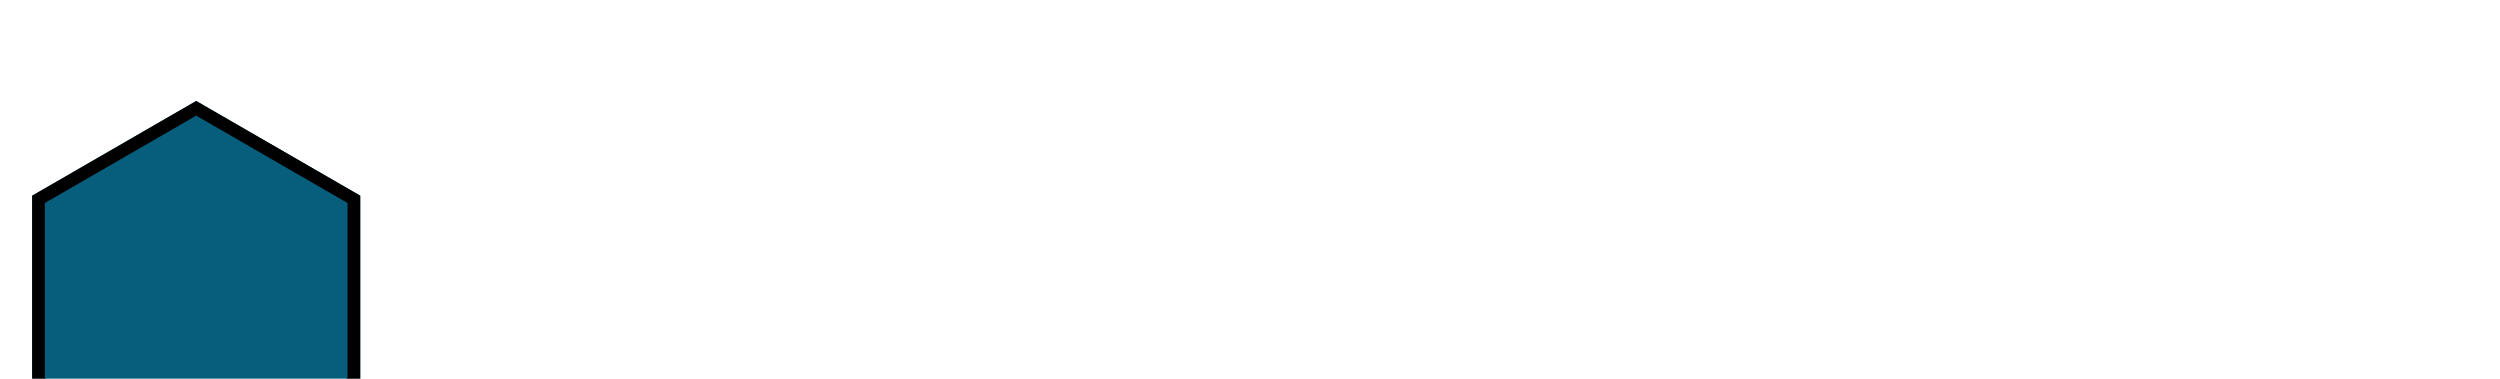 <svg width="198" height="30" viewBox="0 0 198 30" fill="none" xmlns="http://www.w3.org/2000/svg">
<g clip-path="url(#clip0_718_168)">
<path d="M46.152 22H42.754V8.195C42.754 7.234 42.941 6.426 43.316 5.77C43.699 5.105 44.234 4.605 44.922 4.27C45.617 3.926 46.441 3.754 47.395 3.754C47.707 3.754 48.008 3.777 48.297 3.824C48.586 3.863 48.867 3.914 49.141 3.977L49.105 6.52C48.957 6.48 48.801 6.453 48.637 6.438C48.473 6.422 48.281 6.414 48.062 6.414C47.656 6.414 47.309 6.484 47.02 6.625C46.738 6.758 46.523 6.957 46.375 7.223C46.227 7.488 46.152 7.812 46.152 8.195V22ZM48.684 9.32V11.711H40.867V9.32H48.684ZM49.914 15.789V15.543C49.914 14.613 50.047 13.758 50.312 12.977C50.578 12.188 50.965 11.504 51.473 10.926C51.98 10.348 52.605 9.898 53.348 9.578C54.09 9.25 54.941 9.086 55.902 9.086C56.863 9.086 57.719 9.25 58.469 9.578C59.219 9.898 59.848 10.348 60.355 10.926C60.871 11.504 61.262 12.188 61.527 12.977C61.793 13.758 61.926 14.613 61.926 15.543V15.789C61.926 16.711 61.793 17.566 61.527 18.355C61.262 19.137 60.871 19.82 60.355 20.406C59.848 20.984 59.223 21.434 58.48 21.754C57.738 22.074 56.887 22.234 55.926 22.234C54.965 22.234 54.109 22.074 53.359 21.754C52.617 21.434 51.988 20.984 51.473 20.406C50.965 19.82 50.578 19.137 50.312 18.355C50.047 17.566 49.914 16.711 49.914 15.789ZM53.289 15.543V15.789C53.289 16.32 53.336 16.816 53.43 17.277C53.523 17.738 53.672 18.145 53.875 18.496C54.086 18.84 54.359 19.109 54.695 19.305C55.031 19.5 55.441 19.598 55.926 19.598C56.395 19.598 56.797 19.5 57.133 19.305C57.469 19.109 57.738 18.84 57.941 18.496C58.145 18.145 58.293 17.738 58.387 17.277C58.488 16.816 58.539 16.32 58.539 15.789V15.543C58.539 15.027 58.488 14.543 58.387 14.09C58.293 13.629 58.141 13.223 57.93 12.871C57.727 12.512 57.457 12.23 57.121 12.027C56.785 11.824 56.379 11.723 55.902 11.723C55.426 11.723 55.02 11.824 54.684 12.027C54.355 12.23 54.086 12.512 53.875 12.871C53.672 13.223 53.523 13.629 53.43 14.09C53.336 14.543 53.289 15.027 53.289 15.543ZM63.461 15.789V15.543C63.461 14.613 63.594 13.758 63.859 12.977C64.125 12.188 64.512 11.504 65.019 10.926C65.527 10.348 66.152 9.898 66.894 9.578C67.637 9.25 68.488 9.086 69.449 9.086C70.41 9.086 71.266 9.25 72.016 9.578C72.766 9.898 73.394 10.348 73.902 10.926C74.418 11.504 74.809 12.188 75.074 12.977C75.34 13.758 75.473 14.613 75.473 15.543V15.789C75.473 16.711 75.34 17.566 75.074 18.355C74.809 19.137 74.418 19.82 73.902 20.406C73.394 20.984 72.769 21.434 72.027 21.754C71.285 22.074 70.434 22.234 69.473 22.234C68.512 22.234 67.656 22.074 66.906 21.754C66.164 21.434 65.535 20.984 65.019 20.406C64.512 19.82 64.125 19.137 63.859 18.355C63.594 17.566 63.461 16.711 63.461 15.789ZM66.836 15.543V15.789C66.836 16.32 66.883 16.816 66.977 17.277C67.07 17.738 67.219 18.145 67.422 18.496C67.633 18.84 67.906 19.109 68.242 19.305C68.578 19.5 68.988 19.598 69.473 19.598C69.941 19.598 70.344 19.5 70.68 19.305C71.016 19.109 71.285 18.84 71.488 18.496C71.691 18.145 71.84 17.738 71.934 17.277C72.035 16.816 72.086 16.32 72.086 15.789V15.543C72.086 15.027 72.035 14.543 71.934 14.09C71.84 13.629 71.688 13.223 71.477 12.871C71.273 12.512 71.004 12.23 70.668 12.027C70.332 11.824 69.926 11.723 69.449 11.723C68.973 11.723 68.566 11.824 68.231 12.027C67.902 12.23 67.633 12.512 67.422 12.871C67.219 13.223 67.07 13.629 66.977 14.09C66.883 14.543 66.836 15.027 66.836 15.543ZM85.035 19.234V4H88.434V22H85.375L85.035 19.234ZM77.019 15.812V15.566C77.019 14.598 77.129 13.719 77.348 12.93C77.566 12.133 77.887 11.449 78.309 10.879C78.731 10.309 79.25 9.867 79.867 9.555C80.484 9.242 81.188 9.086 81.977 9.086C82.719 9.086 83.367 9.242 83.922 9.555C84.484 9.867 84.961 10.312 85.352 10.891C85.75 11.461 86.07 12.137 86.312 12.918C86.555 13.691 86.731 14.539 86.84 15.461V16C86.731 16.883 86.555 17.703 86.312 18.461C86.07 19.219 85.75 19.883 85.352 20.453C84.961 21.016 84.484 21.453 83.922 21.766C83.359 22.078 82.703 22.234 81.953 22.234C81.164 22.234 80.461 22.074 79.844 21.754C79.234 21.434 78.719 20.984 78.297 20.406C77.883 19.828 77.566 19.148 77.348 18.367C77.129 17.586 77.019 16.734 77.019 15.812ZM80.394 15.566V15.812C80.394 16.336 80.434 16.824 80.512 17.277C80.598 17.73 80.734 18.133 80.922 18.484C81.117 18.828 81.367 19.098 81.672 19.293C81.984 19.48 82.363 19.574 82.809 19.574C83.387 19.574 83.863 19.445 84.238 19.188C84.613 18.922 84.898 18.559 85.094 18.098C85.297 17.637 85.414 17.105 85.445 16.504V14.969C85.422 14.477 85.352 14.035 85.234 13.645C85.125 13.246 84.961 12.906 84.742 12.625C84.531 12.344 84.266 12.125 83.945 11.969C83.633 11.812 83.262 11.734 82.832 11.734C82.394 11.734 82.019 11.836 81.707 12.039C81.394 12.234 81.141 12.504 80.945 12.848C80.758 13.191 80.617 13.598 80.523 14.066C80.438 14.527 80.394 15.027 80.394 15.566ZM102.883 22.234C101.898 22.234 101.016 22.078 100.234 21.766C99.453 21.445 98.789 21.004 98.242 20.441C97.703 19.879 97.289 19.227 97 18.484C96.711 17.734 96.566 16.938 96.566 16.094V15.625C96.566 14.664 96.703 13.785 96.977 12.988C97.25 12.191 97.641 11.5 98.148 10.914C98.664 10.328 99.289 9.879 100.023 9.566C100.758 9.246 101.586 9.086 102.508 9.086C103.406 9.086 104.203 9.234 104.898 9.531C105.594 9.828 106.176 10.25 106.645 10.797C107.121 11.344 107.48 12 107.723 12.766C107.965 13.523 108.086 14.367 108.086 15.297V16.703H98.008V14.453H104.77V14.195C104.77 13.727 104.684 13.309 104.512 12.941C104.348 12.566 104.098 12.27 103.762 12.051C103.426 11.832 102.996 11.723 102.473 11.723C102.027 11.723 101.645 11.82 101.324 12.016C101.004 12.211 100.742 12.484 100.539 12.836C100.344 13.188 100.195 13.602 100.094 14.078C100 14.547 99.953 15.062 99.953 15.625V16.094C99.953 16.602 100.023 17.07 100.164 17.5C100.312 17.93 100.52 18.301 100.785 18.613C101.059 18.926 101.387 19.168 101.77 19.34C102.16 19.512 102.602 19.598 103.094 19.598C103.703 19.598 104.27 19.48 104.793 19.246C105.324 19.004 105.781 18.641 106.164 18.156L107.805 19.938C107.539 20.32 107.176 20.688 106.715 21.039C106.262 21.391 105.715 21.68 105.074 21.906C104.434 22.125 103.703 22.234 102.883 22.234ZM112.727 9.32L114.824 13.176L116.98 9.32H120.578L116.992 15.52L120.742 22H117.133L114.848 17.922L112.562 22H108.953L112.703 15.52L109.117 9.32H112.727ZM125.594 11.758V26.875H122.219V9.32H125.348L125.594 11.758ZM133.621 15.52V15.766C133.621 16.688 133.512 17.543 133.293 18.332C133.082 19.121 132.77 19.809 132.355 20.395C131.941 20.973 131.426 21.426 130.809 21.754C130.199 22.074 129.496 22.234 128.699 22.234C127.926 22.234 127.254 22.078 126.684 21.766C126.113 21.453 125.633 21.016 125.242 20.453C124.859 19.883 124.551 19.223 124.316 18.473C124.082 17.723 123.902 16.918 123.777 16.059V15.414C123.902 14.492 124.082 13.648 124.316 12.883C124.551 12.109 124.859 11.441 125.242 10.879C125.633 10.309 126.109 9.867 126.672 9.555C127.242 9.242 127.91 9.086 128.676 9.086C129.48 9.086 130.188 9.238 130.797 9.543C131.414 9.848 131.93 10.285 132.344 10.855C132.766 11.426 133.082 12.105 133.293 12.895C133.512 13.684 133.621 14.559 133.621 15.52ZM130.234 15.766V15.52C130.234 14.98 130.188 14.484 130.094 14.031C130.008 13.57 129.867 13.168 129.672 12.824C129.484 12.48 129.234 12.215 128.922 12.027C128.617 11.832 128.246 11.734 127.809 11.734C127.348 11.734 126.953 11.809 126.625 11.957C126.305 12.105 126.043 12.32 125.84 12.602C125.637 12.883 125.484 13.219 125.383 13.609C125.281 14 125.219 14.441 125.195 14.934V16.562C125.234 17.141 125.344 17.66 125.523 18.121C125.703 18.574 125.98 18.934 126.355 19.199C126.73 19.465 127.223 19.598 127.832 19.598C128.277 19.598 128.652 19.5 128.957 19.305C129.262 19.102 129.508 18.824 129.695 18.473C129.891 18.121 130.027 17.715 130.105 17.254C130.191 16.793 130.234 16.297 130.234 15.766ZM139.281 4V22H135.895V4H139.281ZM141.531 15.789V15.543C141.531 14.613 141.664 13.758 141.93 12.977C142.195 12.188 142.582 11.504 143.09 10.926C143.598 10.348 144.223 9.898 144.965 9.578C145.707 9.25 146.559 9.086 147.52 9.086C148.48 9.086 149.336 9.25 150.086 9.578C150.836 9.898 151.465 10.348 151.973 10.926C152.488 11.504 152.879 12.188 153.145 12.977C153.41 13.758 153.543 14.613 153.543 15.543V15.789C153.543 16.711 153.41 17.566 153.145 18.355C152.879 19.137 152.488 19.82 151.973 20.406C151.465 20.984 150.84 21.434 150.098 21.754C149.355 22.074 148.504 22.234 147.543 22.234C146.582 22.234 145.727 22.074 144.977 21.754C144.234 21.434 143.605 20.984 143.09 20.406C142.582 19.82 142.195 19.137 141.93 18.355C141.664 17.566 141.531 16.711 141.531 15.789ZM144.906 15.543V15.789C144.906 16.32 144.953 16.816 145.047 17.277C145.141 17.738 145.289 18.145 145.492 18.496C145.703 18.84 145.977 19.109 146.312 19.305C146.648 19.5 147.059 19.598 147.543 19.598C148.012 19.598 148.414 19.5 148.75 19.305C149.086 19.109 149.355 18.84 149.559 18.496C149.762 18.145 149.91 17.738 150.004 17.277C150.105 16.816 150.156 16.32 150.156 15.789V15.543C150.156 15.027 150.105 14.543 150.004 14.09C149.91 13.629 149.758 13.223 149.547 12.871C149.344 12.512 149.074 12.23 148.738 12.027C148.402 11.824 147.996 11.723 147.52 11.723C147.043 11.723 146.637 11.824 146.301 12.027C145.973 12.23 145.703 12.512 145.492 12.871C145.289 13.223 145.141 13.629 145.047 14.09C144.953 14.543 144.906 15.027 144.906 15.543ZM158.992 12.086V22H155.617V9.32H158.793L158.992 12.086ZM162.812 9.238L162.754 12.367C162.59 12.344 162.391 12.324 162.156 12.309C161.93 12.285 161.723 12.273 161.535 12.273C161.059 12.273 160.645 12.336 160.293 12.461C159.949 12.578 159.66 12.754 159.426 12.988C159.199 13.223 159.027 13.508 158.91 13.844C158.801 14.18 158.738 14.562 158.723 14.992L158.043 14.781C158.043 13.961 158.125 13.207 158.289 12.52C158.453 11.824 158.691 11.219 159.004 10.703C159.324 10.188 159.715 9.789 160.176 9.508C160.637 9.227 161.164 9.086 161.758 9.086C161.945 9.086 162.137 9.102 162.332 9.133C162.527 9.156 162.688 9.191 162.812 9.238ZM170.008 22.234C169.023 22.234 168.141 22.078 167.359 21.766C166.578 21.445 165.914 21.004 165.367 20.441C164.828 19.879 164.414 19.227 164.125 18.484C163.836 17.734 163.691 16.938 163.691 16.094V15.625C163.691 14.664 163.828 13.785 164.102 12.988C164.375 12.191 164.766 11.5 165.273 10.914C165.789 10.328 166.414 9.879 167.148 9.566C167.883 9.246 168.711 9.086 169.633 9.086C170.531 9.086 171.328 9.234 172.023 9.531C172.719 9.828 173.301 10.25 173.77 10.797C174.246 11.344 174.605 12 174.848 12.766C175.09 13.523 175.211 14.367 175.211 15.297V16.703H165.133V14.453H171.895V14.195C171.895 13.727 171.809 13.309 171.637 12.941C171.473 12.566 171.223 12.27 170.887 12.051C170.551 11.832 170.121 11.723 169.598 11.723C169.152 11.723 168.77 11.82 168.449 12.016C168.129 12.211 167.867 12.484 167.664 12.836C167.469 13.188 167.32 13.602 167.219 14.078C167.125 14.547 167.078 15.062 167.078 15.625V16.094C167.078 16.602 167.148 17.07 167.289 17.5C167.438 17.93 167.645 18.301 167.91 18.613C168.184 18.926 168.512 19.168 168.895 19.34C169.285 19.512 169.727 19.598 170.219 19.598C170.828 19.598 171.395 19.48 171.918 19.246C172.449 19.004 172.906 18.641 173.289 18.156L174.93 19.938C174.664 20.32 174.301 20.688 173.84 21.039C173.387 21.391 172.84 21.68 172.199 21.906C171.559 22.125 170.828 22.234 170.008 22.234ZM180.508 12.086V22H177.133V9.32H180.309L180.508 12.086ZM184.328 9.238L184.27 12.367C184.105 12.344 183.906 12.324 183.672 12.309C183.445 12.285 183.238 12.273 183.051 12.273C182.574 12.273 182.16 12.336 181.809 12.461C181.465 12.578 181.176 12.754 180.941 12.988C180.715 13.223 180.543 13.508 180.426 13.844C180.316 14.18 180.254 14.562 180.238 14.992L179.559 14.781C179.559 13.961 179.641 13.207 179.805 12.52C179.969 11.824 180.207 11.219 180.52 10.703C180.84 10.188 181.23 9.789 181.691 9.508C182.152 9.227 182.68 9.086 183.273 9.086C183.461 9.086 183.652 9.102 183.848 9.133C184.043 9.156 184.203 9.191 184.328 9.238Z" fill="white"/>
<g filter="url(#filter0_dd_718_168)">
<path d="M15.539 0L28.529 7.5V22.5L15.539 30L2.549 22.5V7.5L15.539 0Z" fill="#065E7C"/>
<path d="M3.049 7.789L15.539 0.577L28.029 7.789V22.211L15.539 29.423L3.049 22.211V7.789Z" stroke="black"/>
<path d="M3.049 7.789L15.539 0.577L28.029 7.789V22.211L15.539 29.423L3.049 22.211V7.789Z" stroke="black" stroke-opacity="0.2"/>
</g>
</g>
<defs>
<filter id="filter0_dd_718_168" x="-1.451" y="0" width="33.98" height="38" filterUnits="userSpaceOnUse" color-interpolation-filters="sRGB">
<feFlood flood-opacity="0" result="BackgroundImageFix"/>
<feColorMatrix in="SourceAlpha" type="matrix" values="0 0 0 0 0 0 0 0 0 0 0 0 0 0 0 0 0 0 127 0" result="hardAlpha"/>
<feOffset dy="4"/>
<feGaussianBlur stdDeviation="2"/>
<feComposite in2="hardAlpha" operator="out"/>
<feColorMatrix type="matrix" values="0 0 0 0 0 0 0 0 0 0 0 0 0 0 0 0 0 0 0.25 0"/>
<feBlend mode="normal" in2="BackgroundImageFix" result="effect1_dropShadow_718_168"/>
<feColorMatrix in="SourceAlpha" type="matrix" values="0 0 0 0 0 0 0 0 0 0 0 0 0 0 0 0 0 0 127 0" result="hardAlpha"/>
<feOffset dy="4"/>
<feGaussianBlur stdDeviation="2"/>
<feComposite in2="hardAlpha" operator="out"/>
<feColorMatrix type="matrix" values="0 0 0 0 0 0 0 0 0 0 0 0 0 0 0 0 0 0 0.25 0"/>
<feBlend mode="normal" in2="effect1_dropShadow_718_168" result="effect2_dropShadow_718_168"/>
<feBlend mode="normal" in="SourceGraphic" in2="effect2_dropShadow_718_168" result="shape"/>
</filter>
<clipPath id="clip0_718_168">
<rect width="197" height="30" fill="white" transform="translate(0.539)"/>
</clipPath>
</defs>
</svg>
